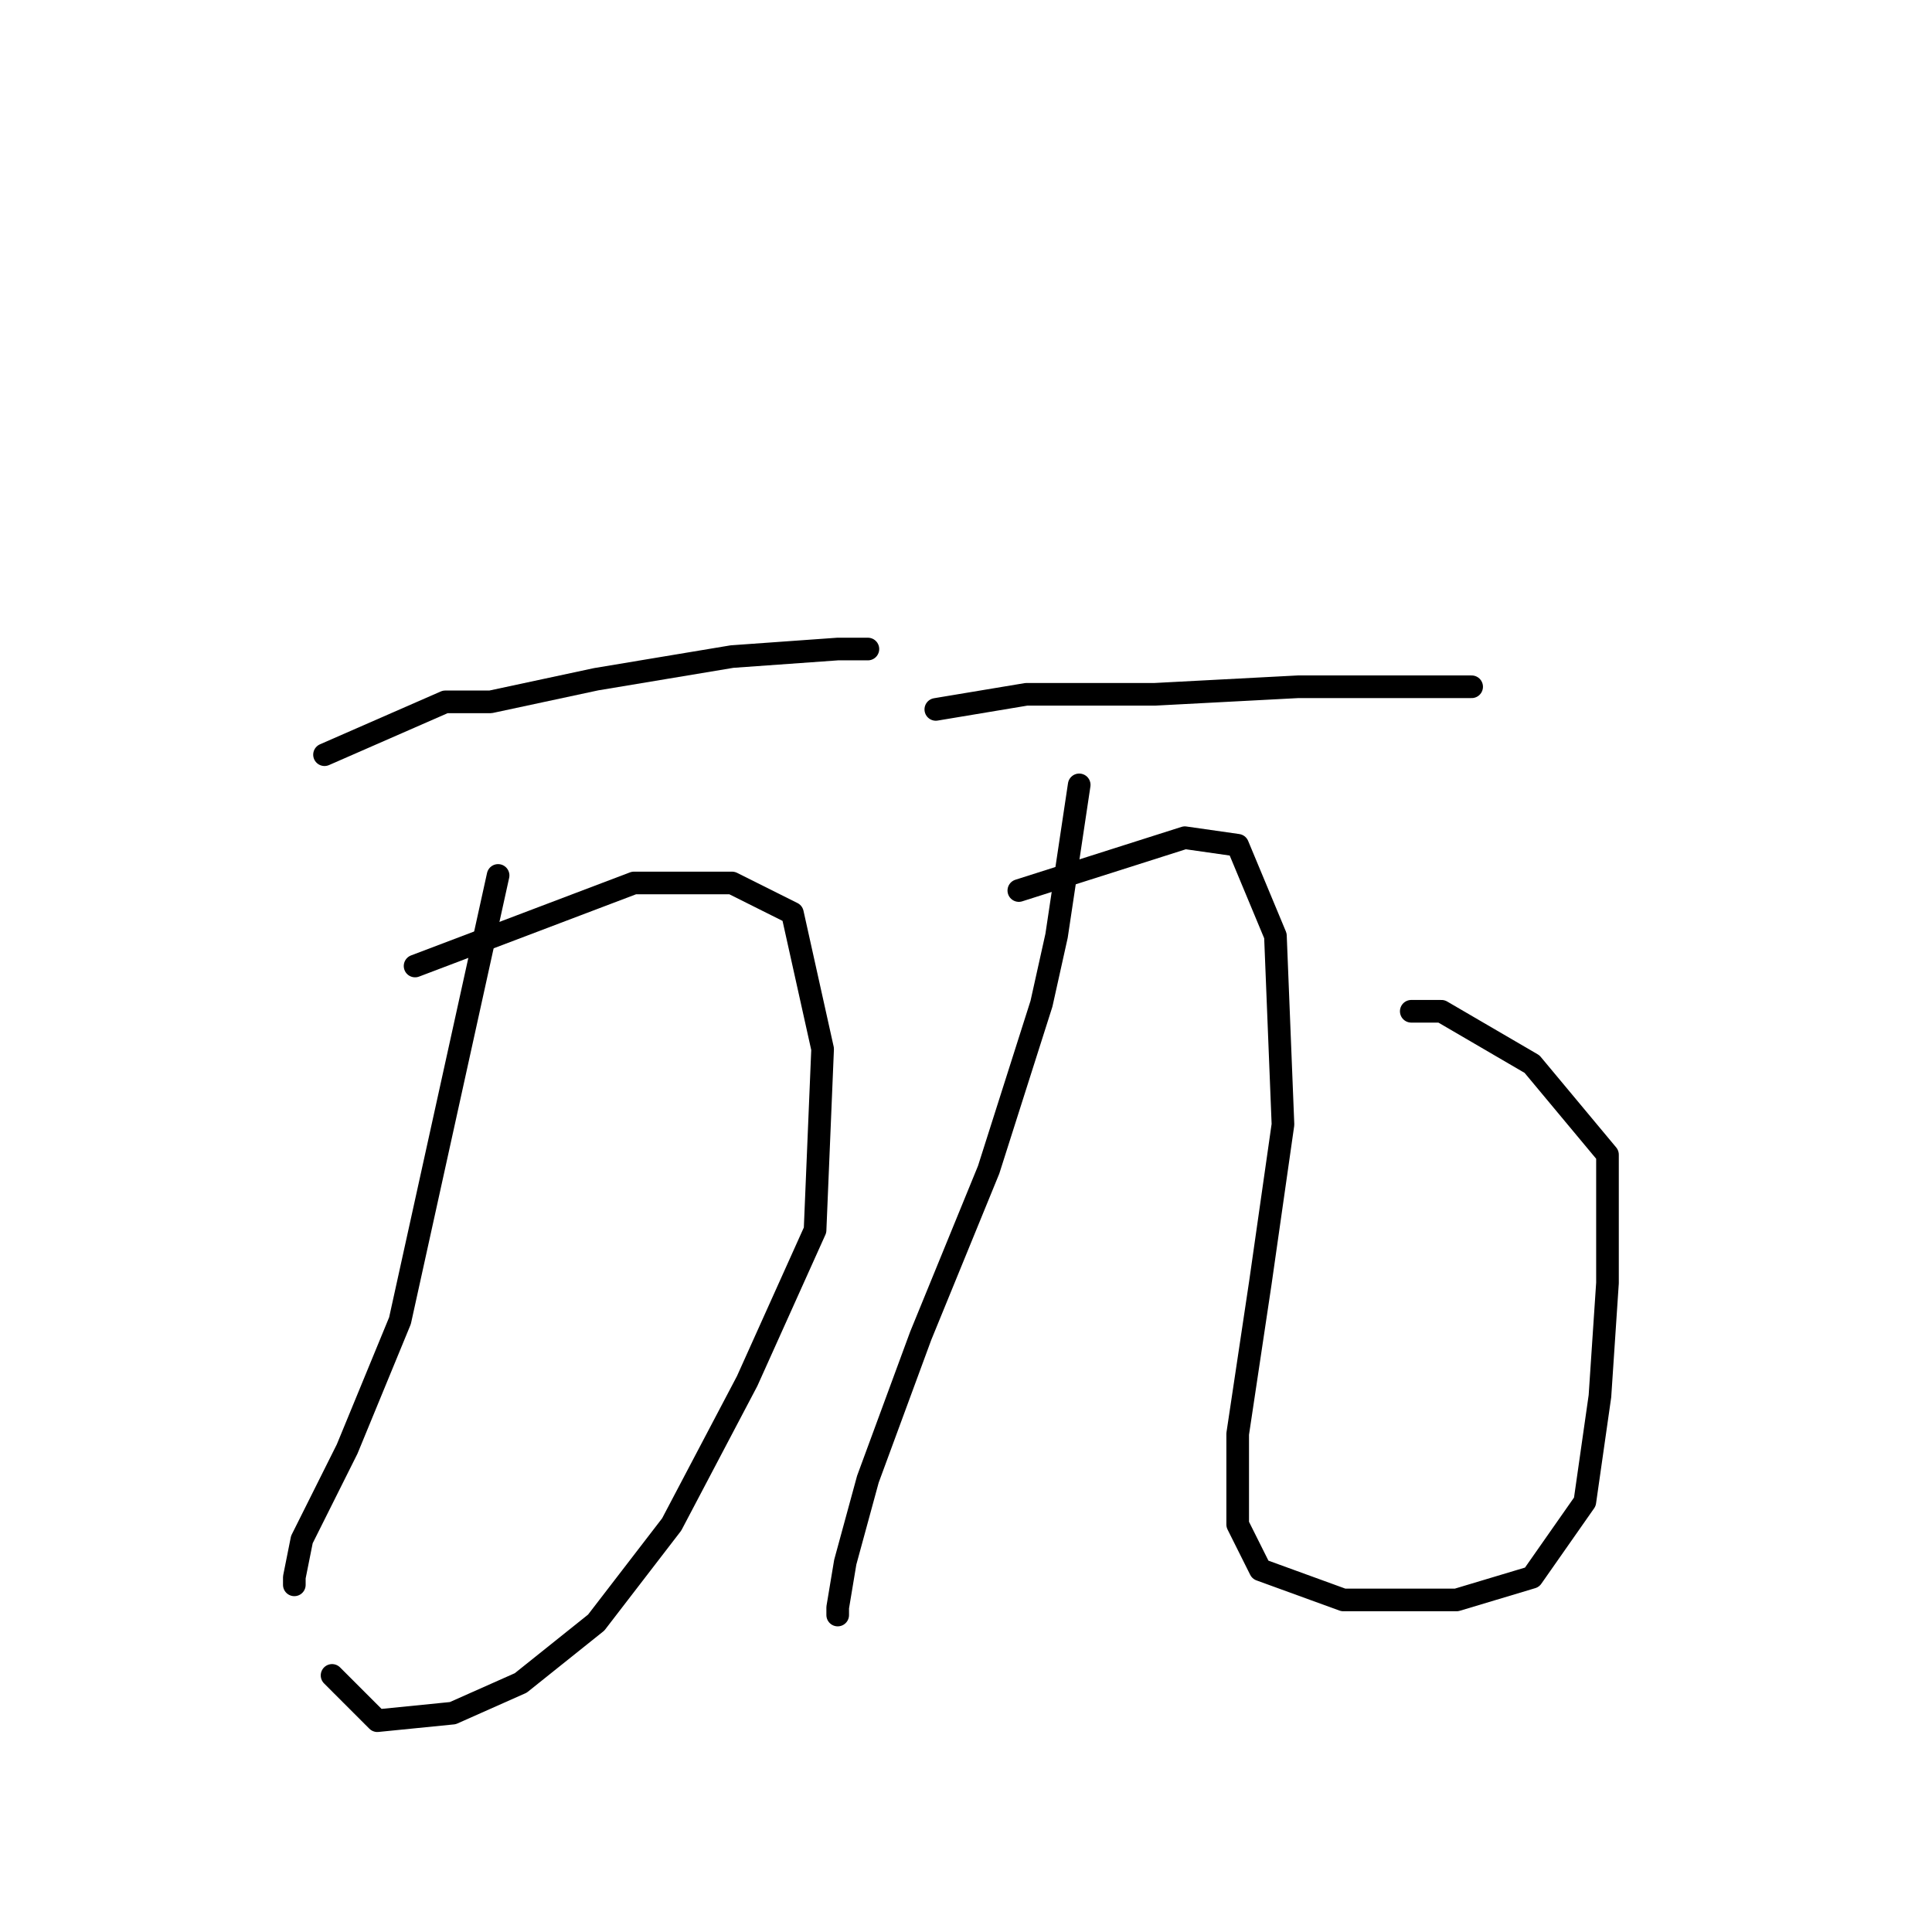 <?xml version="1.0" standalone="no"?>
    <svg width="256" height="256" xmlns="http://www.w3.org/2000/svg" version="1.1">
    <polyline stroke="black" stroke-width="3" stroke-linecap="round" fill="transparent" stroke-linejoin="round" points="43 100 59 93 65 93 79 90 97 87 111 86 115 86 115 86 " />
        <polyline stroke="black" stroke-width="3" stroke-linecap="round" fill="transparent" stroke-linejoin="round" points="66 116 53 175 46 192 40 204 39 209 39 210 39 210 " />
        <polyline stroke="black" stroke-width="3" stroke-linecap="round" fill="transparent" stroke-linejoin="round" points="55 128 84 117 97 117 105 121 109 139 108 163 99 183 89 202 79 215 69 223 60 227 50 228 44 222 44 222 " />
        <polyline stroke="black" stroke-width="3" stroke-linecap="round" fill="transparent" stroke-linejoin="round" points="124 94 136 92 153 92 172 91 189 91 195 91 195 91 " />
        <polyline stroke="black" stroke-width="3" stroke-linecap="round" fill="transparent" stroke-linejoin="round" points="143 104 140 124 138 133 131 155 122 177 115 196 112 207 111 213 111 214 111 214 " />
        <polyline stroke="black" stroke-width="3" stroke-linecap="round" fill="transparent" stroke-linejoin="round" points="135 118 157 111 164 112 169 124 170 149 167 170 164 190 164 202 167 208 178 212 193 212 203 209 210 199 212 185 213 170 213 153 203 141 191 134 187 134 187 134 " />
        </svg>